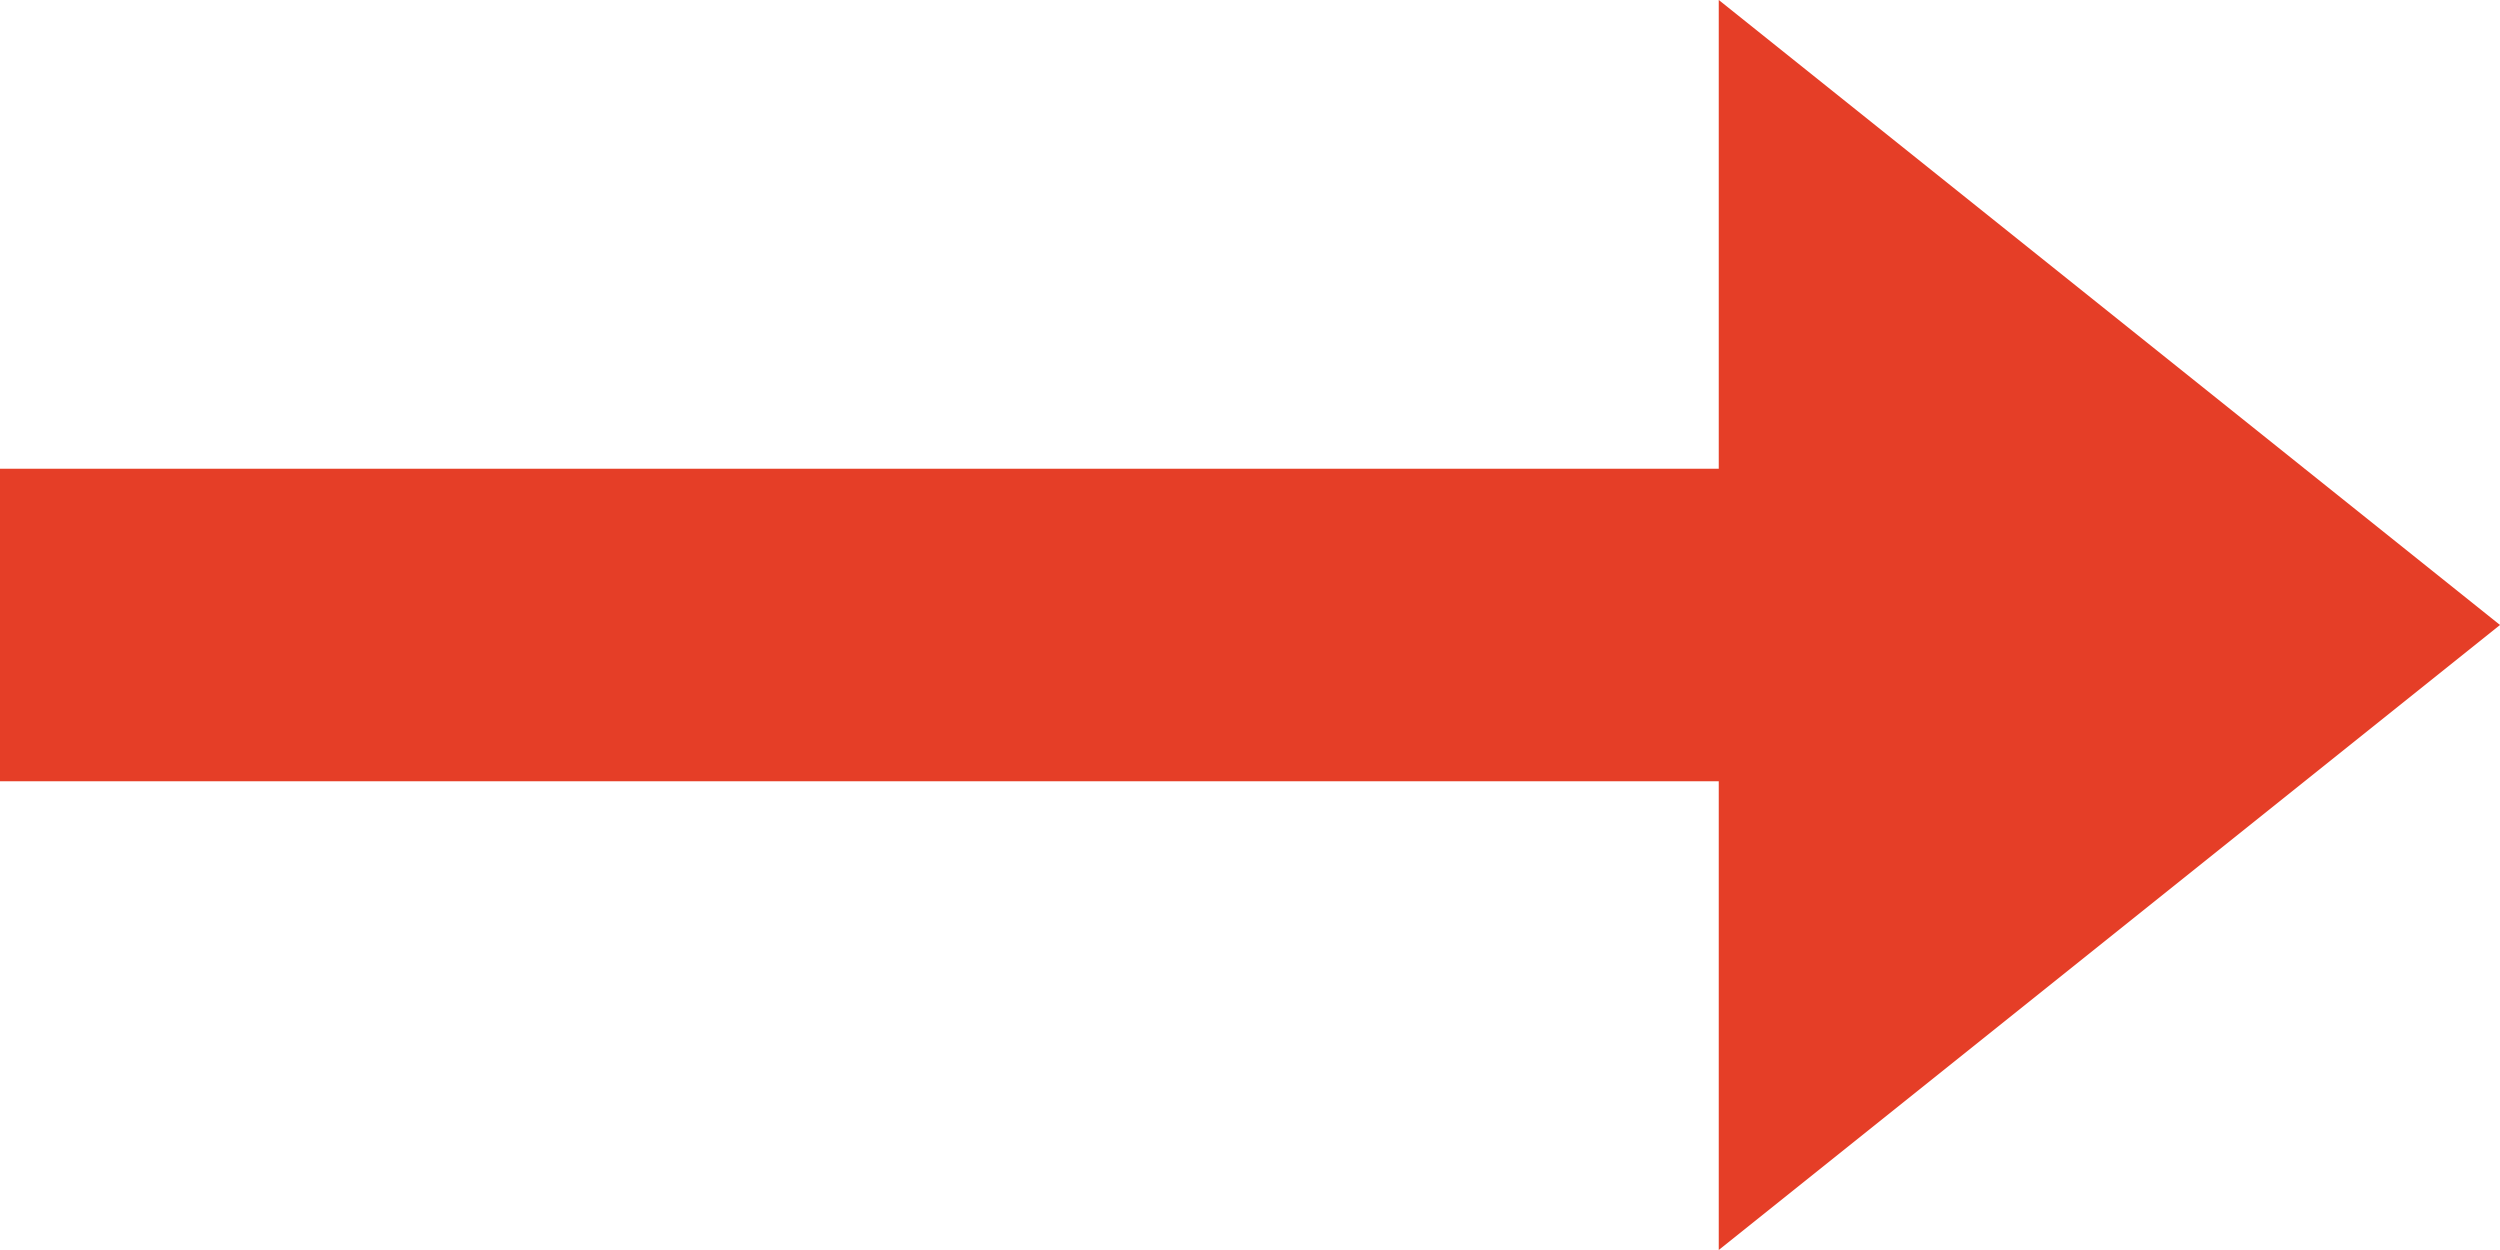 <svg width="18" height="9" xmlns="http://www.w3.org/2000/svg" class="u-svg-content">

 <g>
  <title>background</title>
  <rect fill="none" id="canvas_background" height="402" width="582" y="-1" x="-1"/>
 </g>
 <g>
  <title>Layer 1</title>
  <polygon id="svg_1" points="12.375 3.375 0 3.375 0 5.625 12.375 5.625 12.375 9 18 4.5 12.375 0" fill-rule="evenodd" fill="#e53e27"/>
 </g>
</svg>